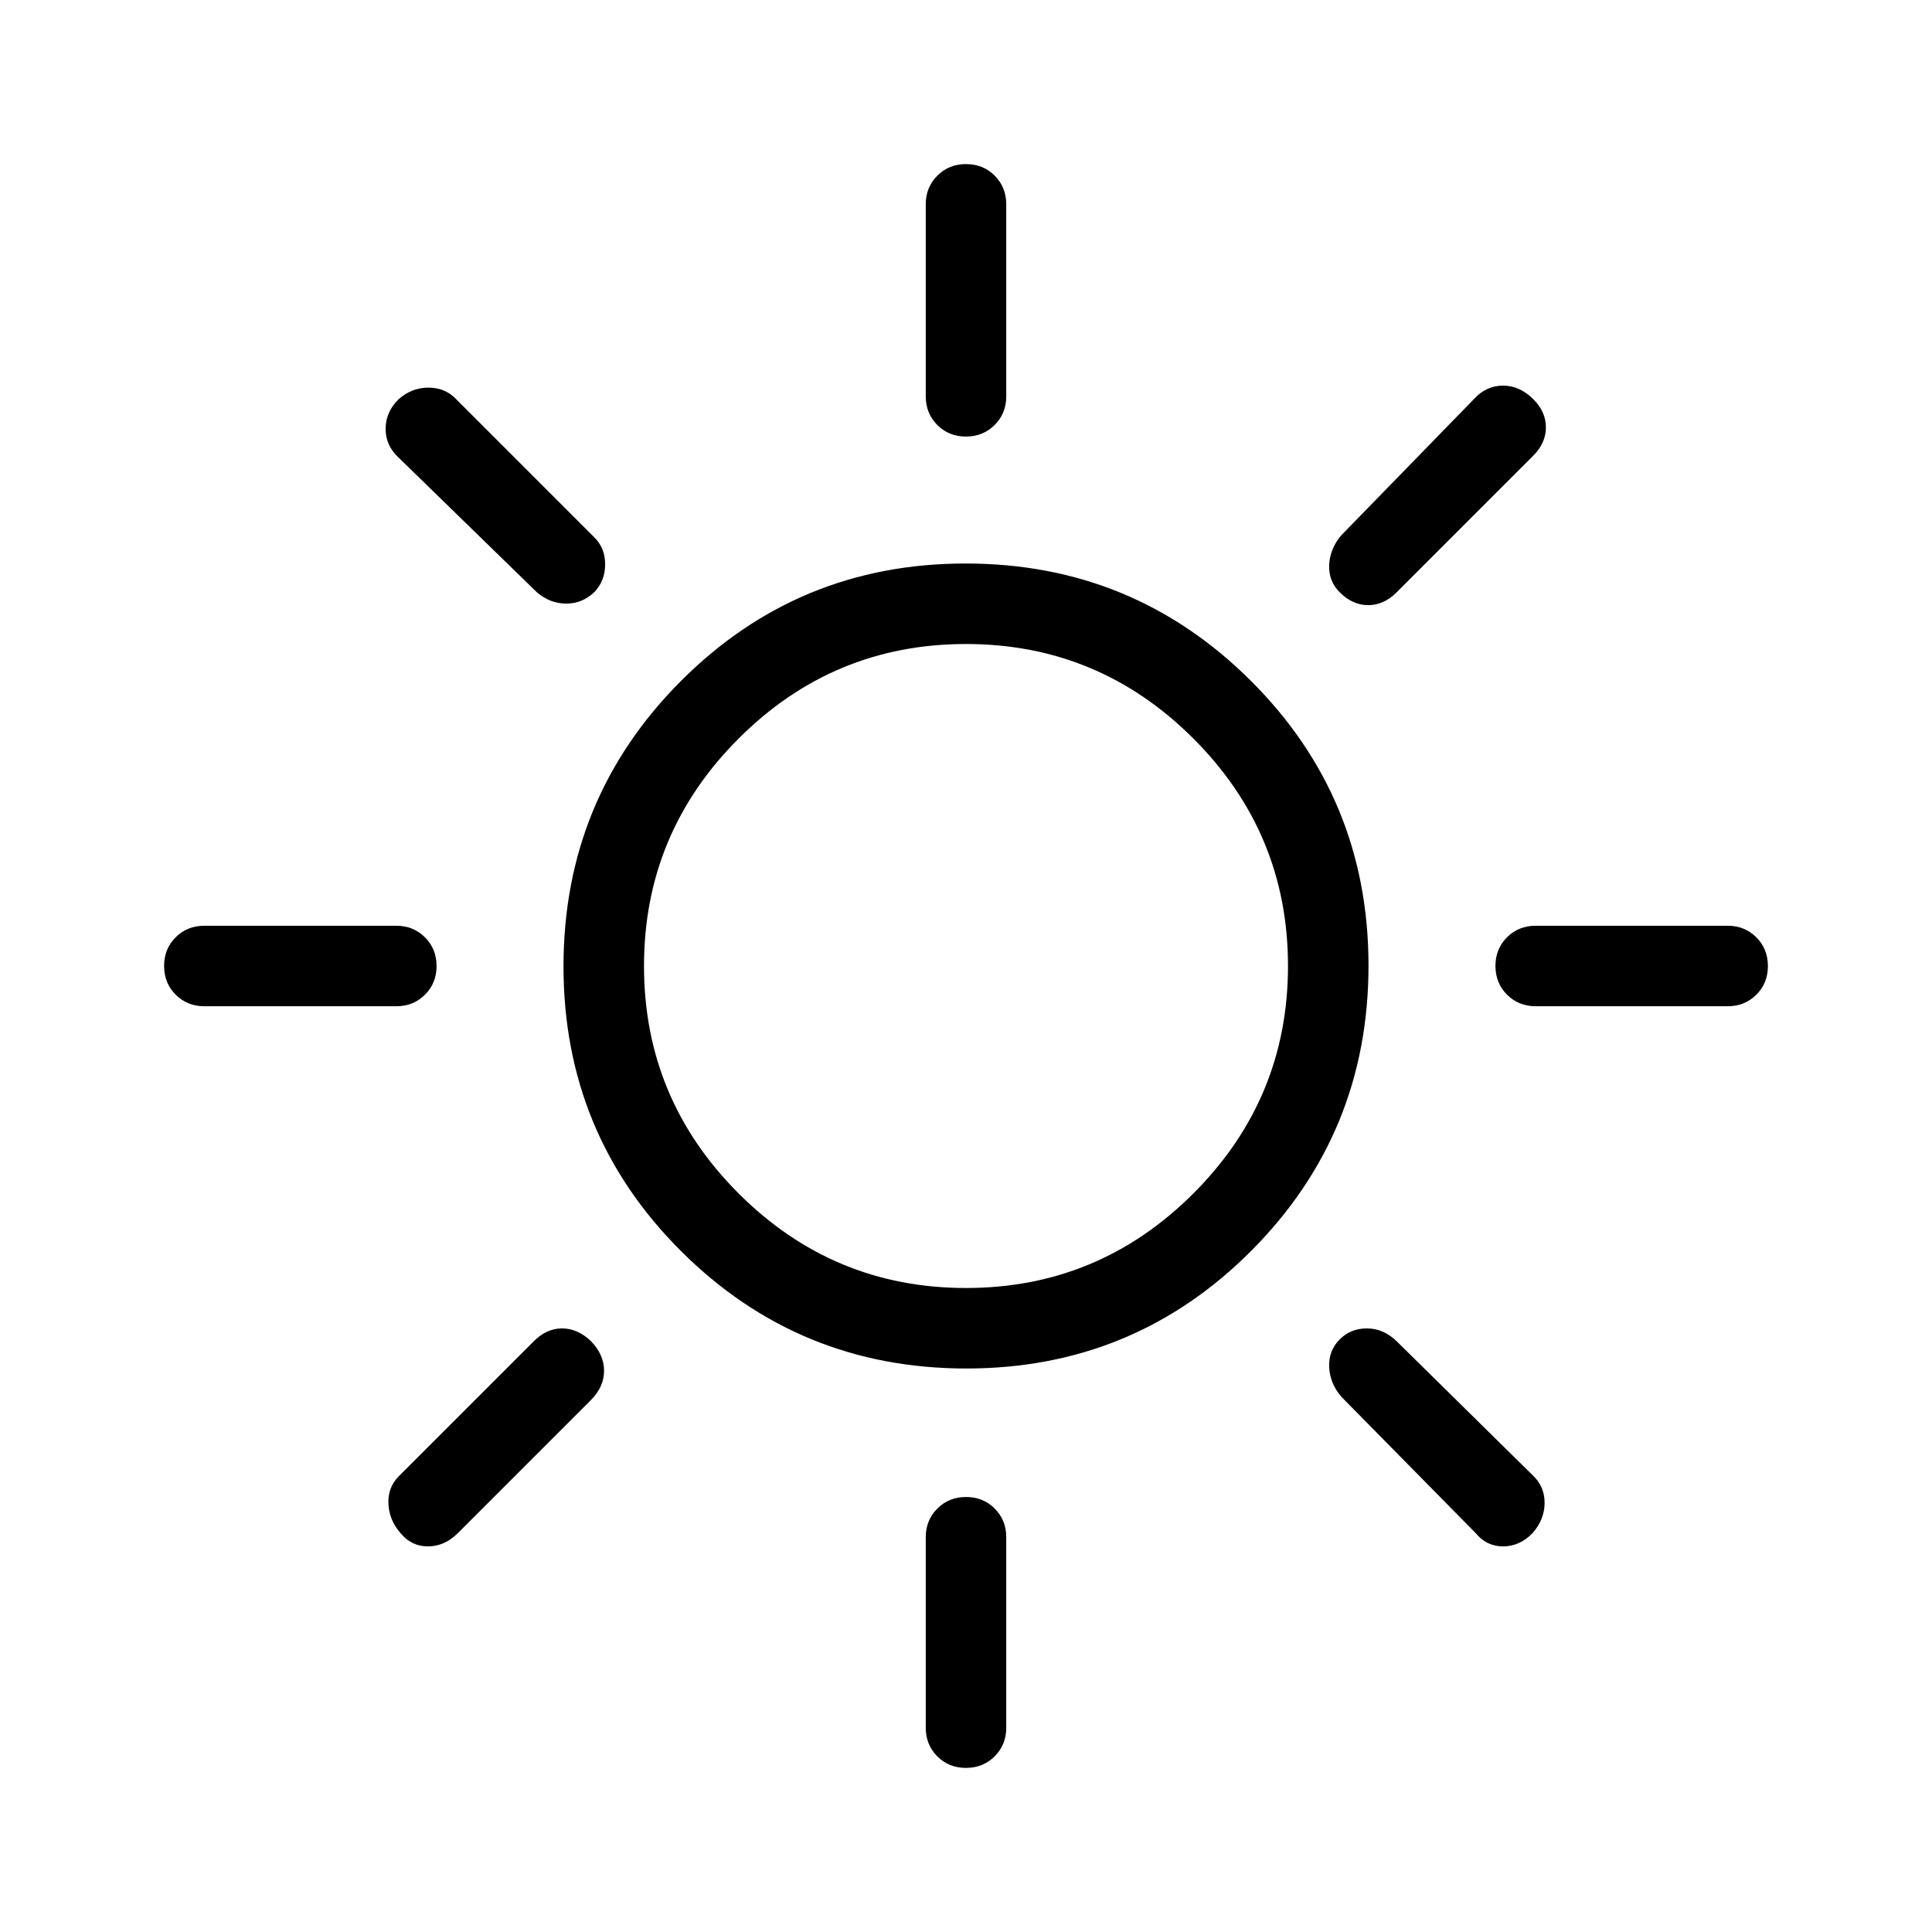 <svg xmlns="http://www.w3.org/2000/svg" height="24" viewBox="0 -960 960 960" width="24"><path d="M479.973-743.077q-8.512 0-14.242-5.75-5.731-5.75-5.731-14.25v-95.385q0-8.5 5.758-14.25 5.757-5.75 14.269-5.75t14.242 5.75q5.731 5.75 5.731 14.25v95.385q0 8.5-5.758 14.25-5.757 5.75-14.269 5.75Zm185.719 77.385q-5.615-5.616-5.23-13.654.384-8.039 6-14.654l66-67.769q6.051-6.616 14.371-6.616 8.321 0 15.104 6.783 6.217 6.217 6.217 13.987 0 7.769-6.385 14.153L694-665.692q-6.384 6.384-14.154 6.384-7.769 0-14.154-6.384ZM763.077-460q-8.5 0-14.25-5.758-5.75-5.757-5.75-14.269t5.75-14.242q5.75-5.731 14.25-5.731h95.385q8.5 0 14.25 5.758 5.75 5.757 5.75 14.269t-5.75 14.242q-5.75 5.731-14.25 5.731h-95.385ZM479.973-81.538q-8.512 0-14.242-5.75-5.731-5.75-5.731-14.25v-94.616q0-8.5 5.758-14.25 5.757-5.75 14.269-5.75t14.242 5.75q5.731 5.75 5.731 14.25v94.616q0 8.5-5.758 14.25-5.757 5.75-14.269 5.75ZM266.769-665.692l-68.538-66.77q-6.616-5.98-6.616-14.451 0-8.472 6.616-14.856 6.384-5.616 14.666-5.616t13.641 5.616l68.539 68.538q5.615 5.359 5.615 13.641t-5.461 13.898q-5.958 5.615-13.903 5.615-7.944 0-14.559-5.615Zm466.462 467.461L666.462-266q-5.616-6.615-6-14.654-.385-8.038 5.077-13.654 5.461-5.615 13.654-5.615 8.192 0 14.807 6.385l67.769 66.769q5.847 5.615 5.731 13.769-.115 8.154-5.965 14.769-6.381 6.616-14.663 6.616t-13.641-6.616ZM101.538-460q-8.5 0-14.25-5.758-5.75-5.757-5.75-14.269t5.75-14.242q5.75-5.731 14.25-5.731h95.385q8.5 0 14.25 5.758 5.75 5.757 5.75 14.269t-5.75 14.242q-5.75 5.731-14.25 5.731h-95.385ZM199-198.231q-5.616-6.384-6-14.538-.385-8.154 5.231-13.769l67-67q6.384-6.385 14.038-6.385t14.269 6.217q6.616 6.783 6.616 14.822 0 8.038-6.616 14.653l-66 66q-6.615 6.616-14.897 6.616T199-198.231ZM480.181-280q-83.258 0-141.72-58.28Q280-396.561 280-479.819q0-83.258 58.28-141.72Q396.561-680 479.819-680q83.258 0 141.72 58.28Q680-563.439 680-480.181q0 83.258-58.28 141.72Q563.439-280 480.181-280ZM480-320q66 0 113-47t47-113q0-66-47-113t-113-47q-66 0-113 47t-47 113q0 66 47 113t113 47Zm0-160Z"/></svg>